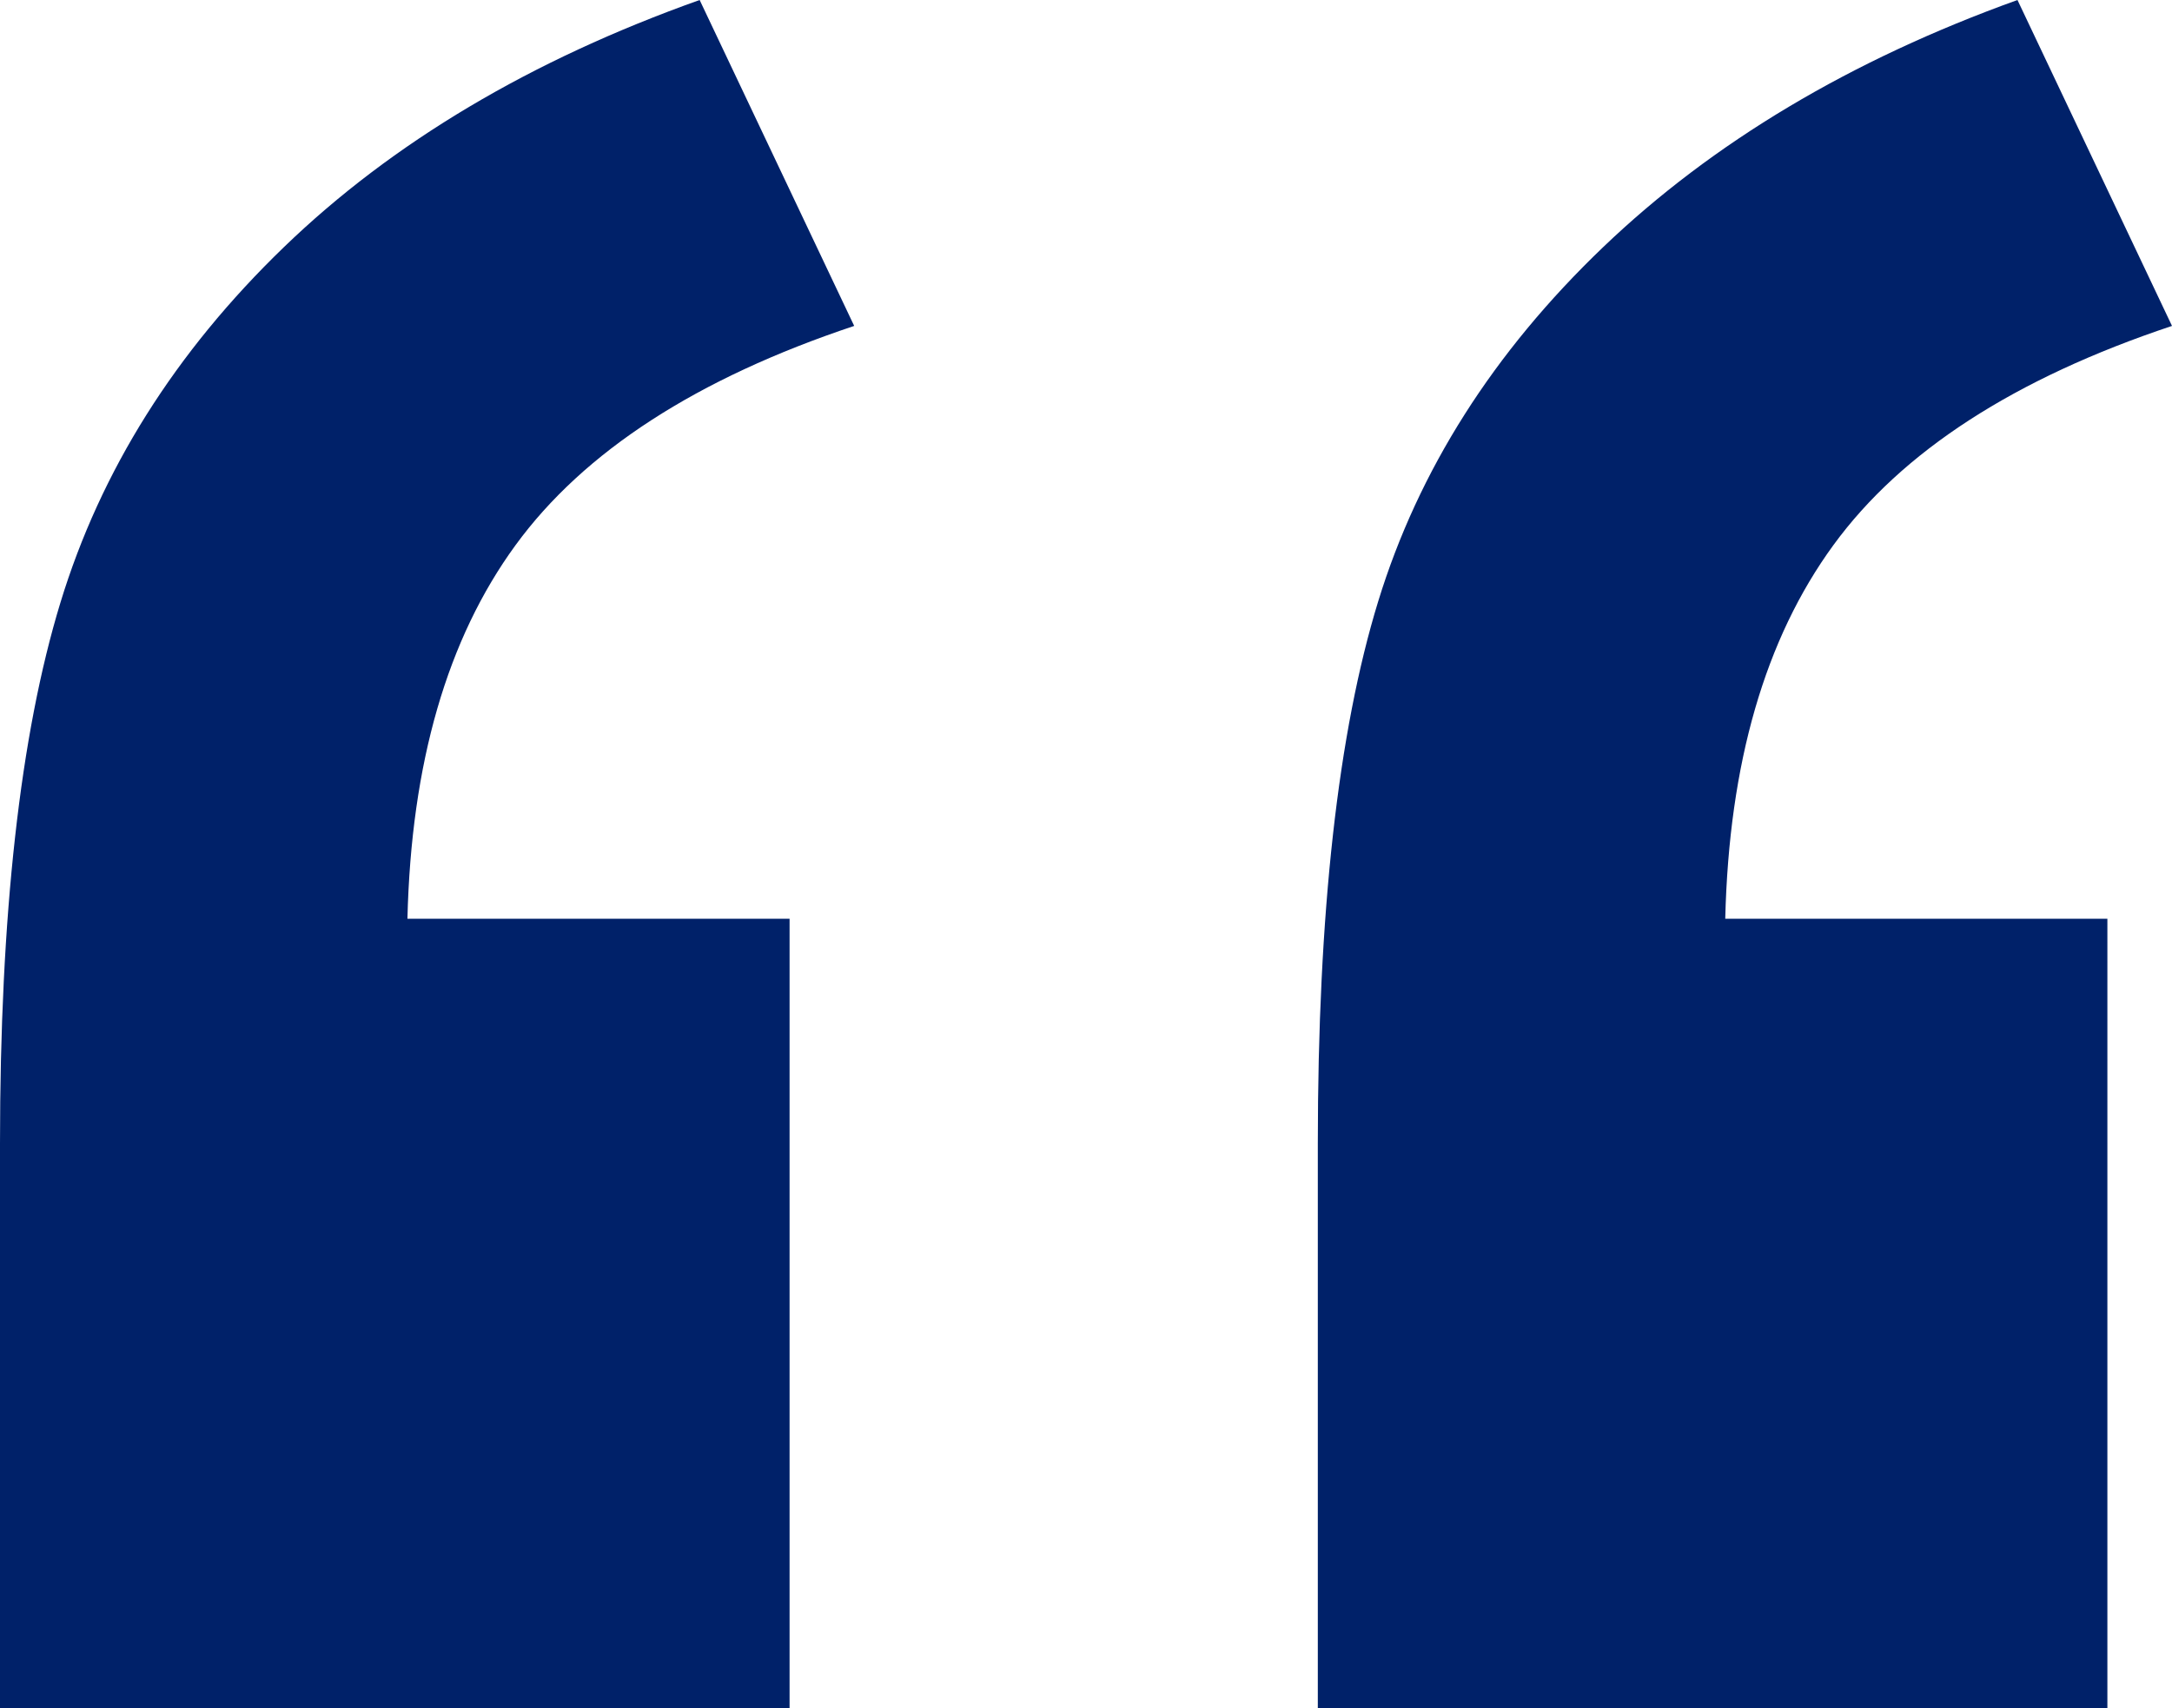 <svg enable-background="new 0 0 200 157.309" viewBox="0 0 200 157.309" xmlns="http://www.w3.org/2000/svg"><path d="m72.704 157.309h-72.704v-52.006c0-21.042 1.851-37.646 5.562-49.805 3.708-12.161 10.564-23.068 20.569-32.73 10.002-9.658 22.769-17.245 38.293-22.768l14.231 30.012c-14.489 4.831-24.883 11.559-31.178 20.181-6.299 8.627-9.617 20.097-9.96 34.412h35.188v72.704zm121.346 0h-72.704v-52.006c0-21.216 1.852-37.86 5.562-49.934 3.708-12.071 10.609-22.939 20.7-32.601 10.089-9.658 22.808-17.245 38.163-22.768l14.229 30.012c-14.488 4.831-24.883 11.559-31.176 20.181-6.299 8.627-9.619 20.097-9.962 34.412h35.188z" fill="#002169"/></svg>